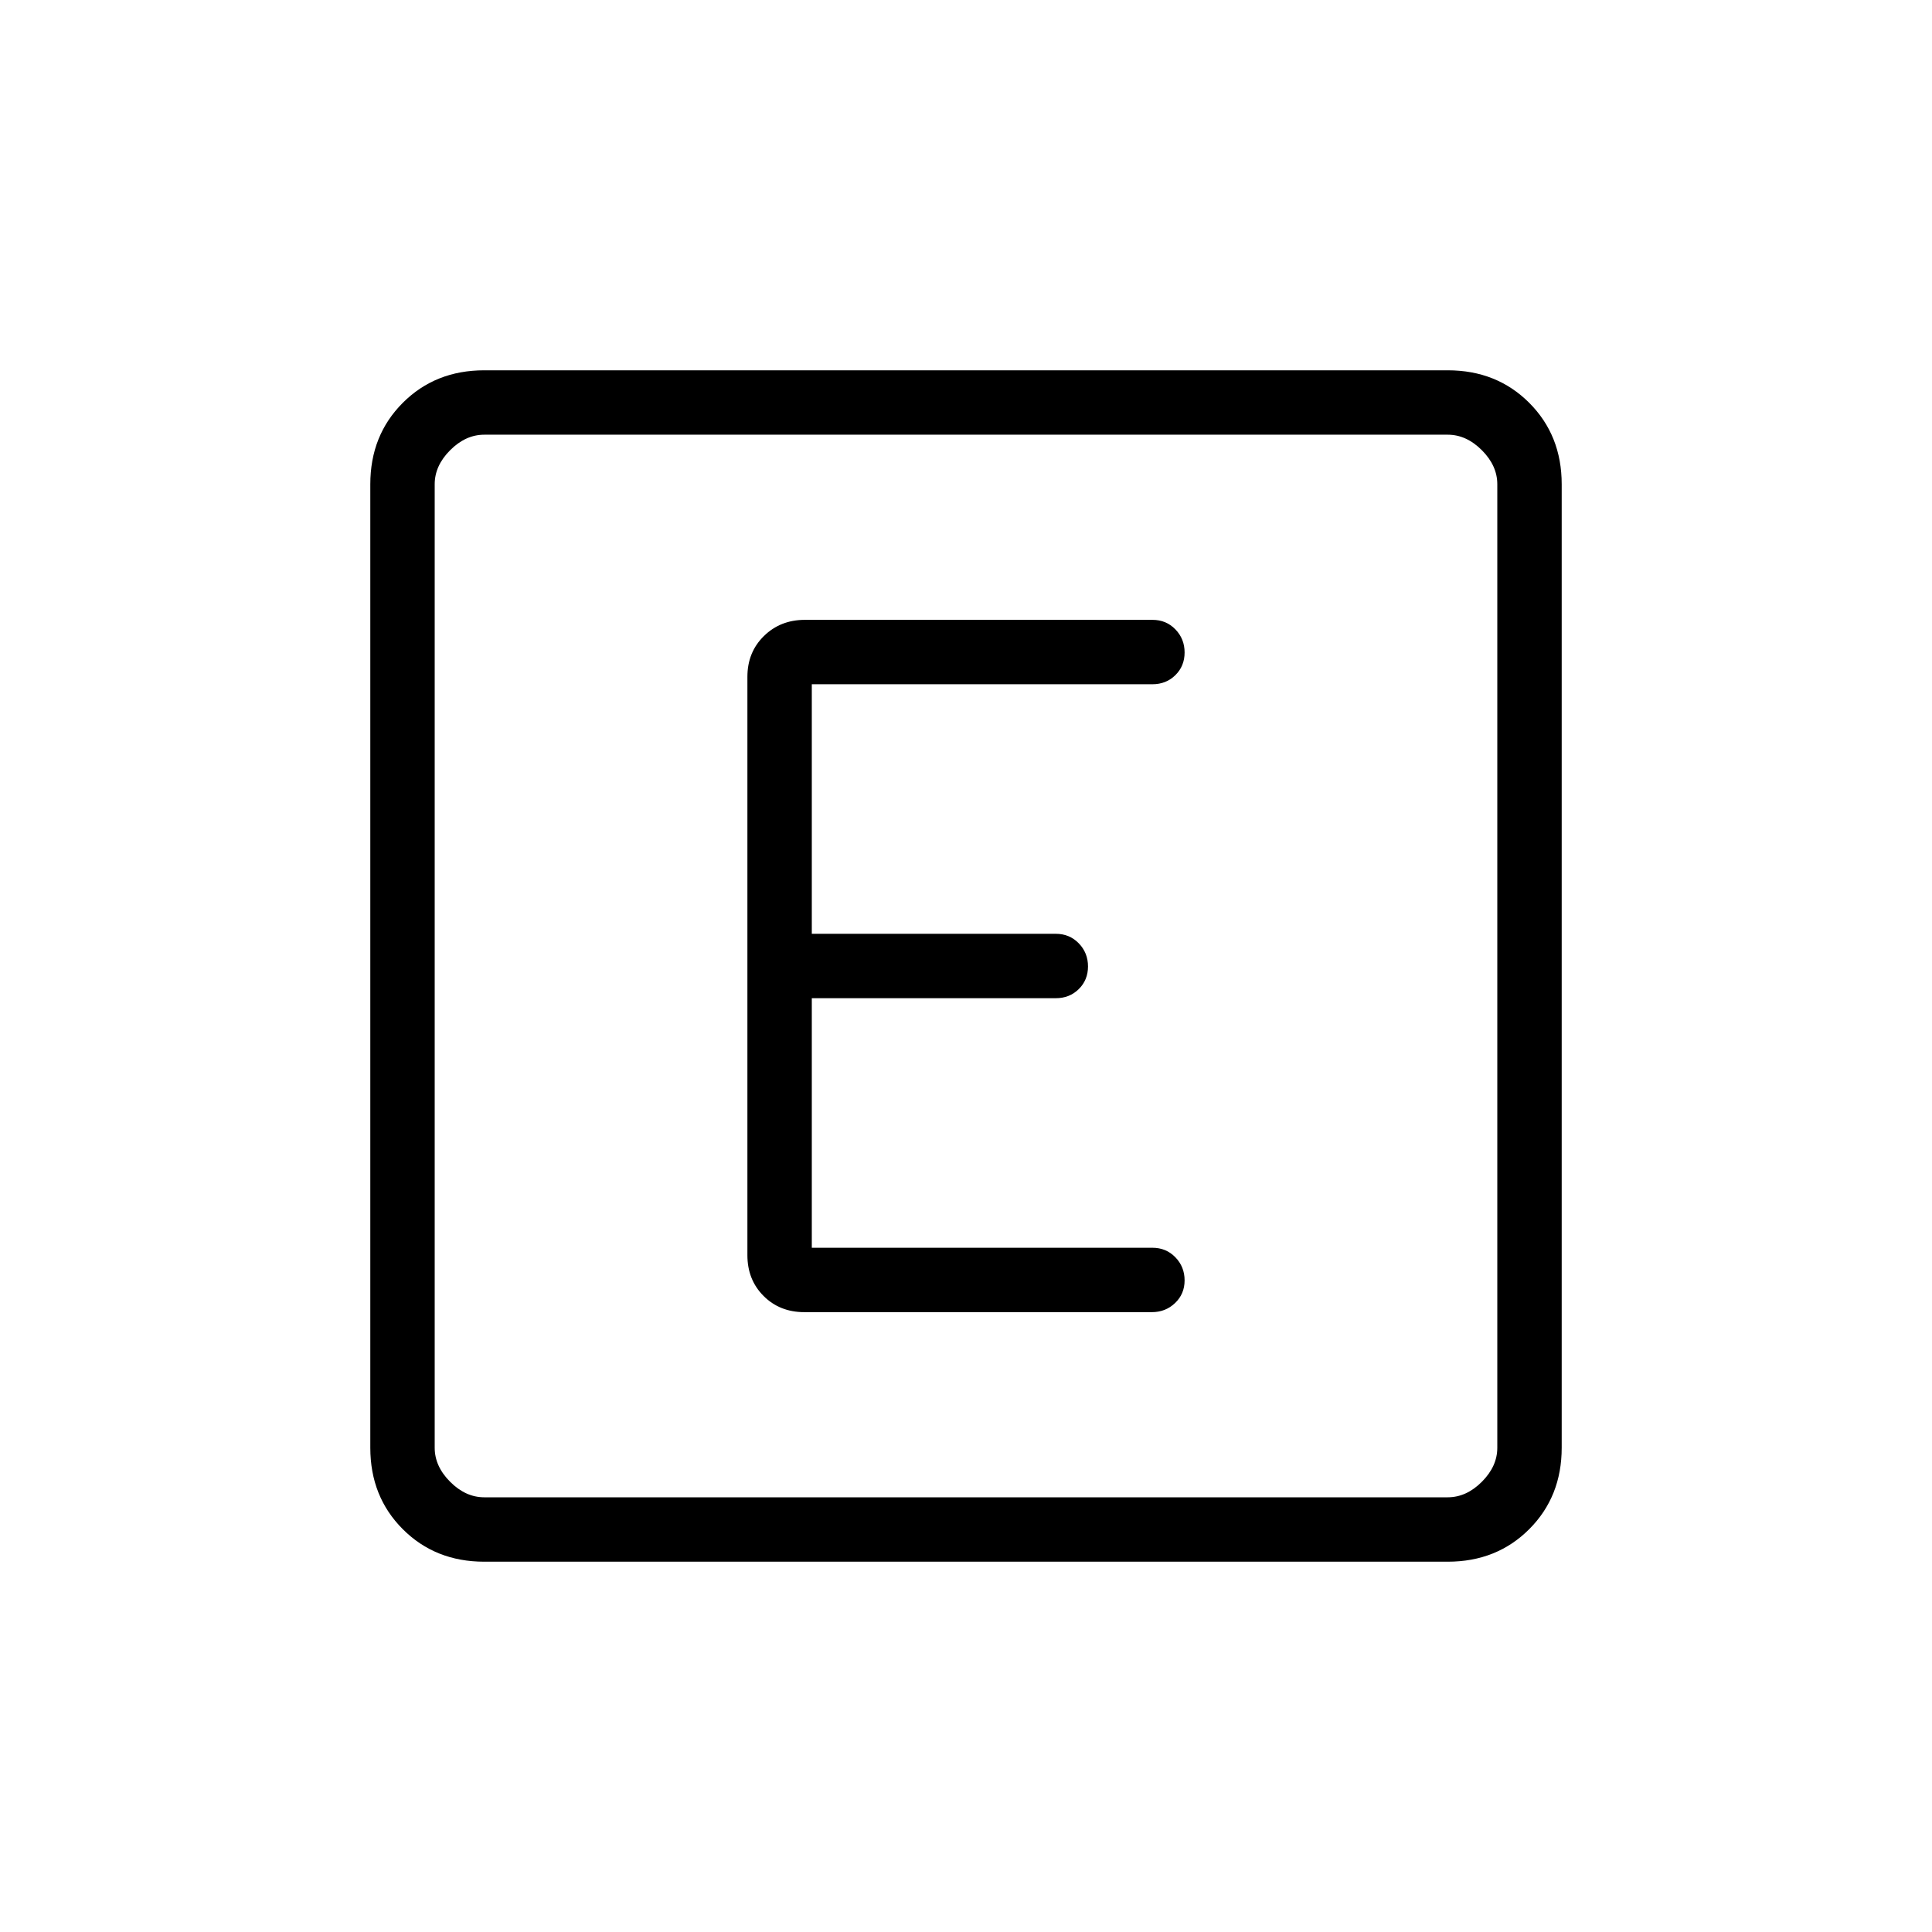 <svg xmlns="http://www.w3.org/2000/svg" height="20" viewBox="0 -960 960 960" width="20"><path d="M240.62-184q-24.32 0-40.47-16.15T184-240.62v-478.76q0-24.32 16.15-40.47T240.62-776h478.76q24.32 0 40.47 16.15T776-719.38v478.76q0 24.32-16.15 40.47T719.38-184H240.62Zm0-32h478.76q9.24 0 16.93-7.69 7.69-7.69 7.69-16.93v-478.76q0-9.24-7.69-16.93-7.69-7.69-16.93-7.69H240.62q-9.24 0-16.93 7.69-7.69 7.69-7.69 16.93v478.76q0 9.24 7.69 16.93 7.69 7.69 16.93 7.69ZM216-744v528-528Zm356.33 436q6.82 0 11.55-4.52 4.74-4.52 4.74-11.27t-4.59-11.48q-4.58-4.73-11.41-4.73H403.38v-124h121.24q6.83 0 11.41-4.52 4.59-4.52 4.59-11.27t-4.59-11.48q-4.58-4.73-11.41-4.73H403.38v-124h169.24q6.83 0 11.41-4.52 4.59-4.52 4.59-11.27t-4.57-11.48q-4.57-4.73-11.39-4.73H399.97q-12.2 0-20.39 8.04-8.2 8.04-8.2 20.27v287.38q0 12.23 8.04 20.27 8.03 8.04 20.23 8.04h172.68Z"/></svg>